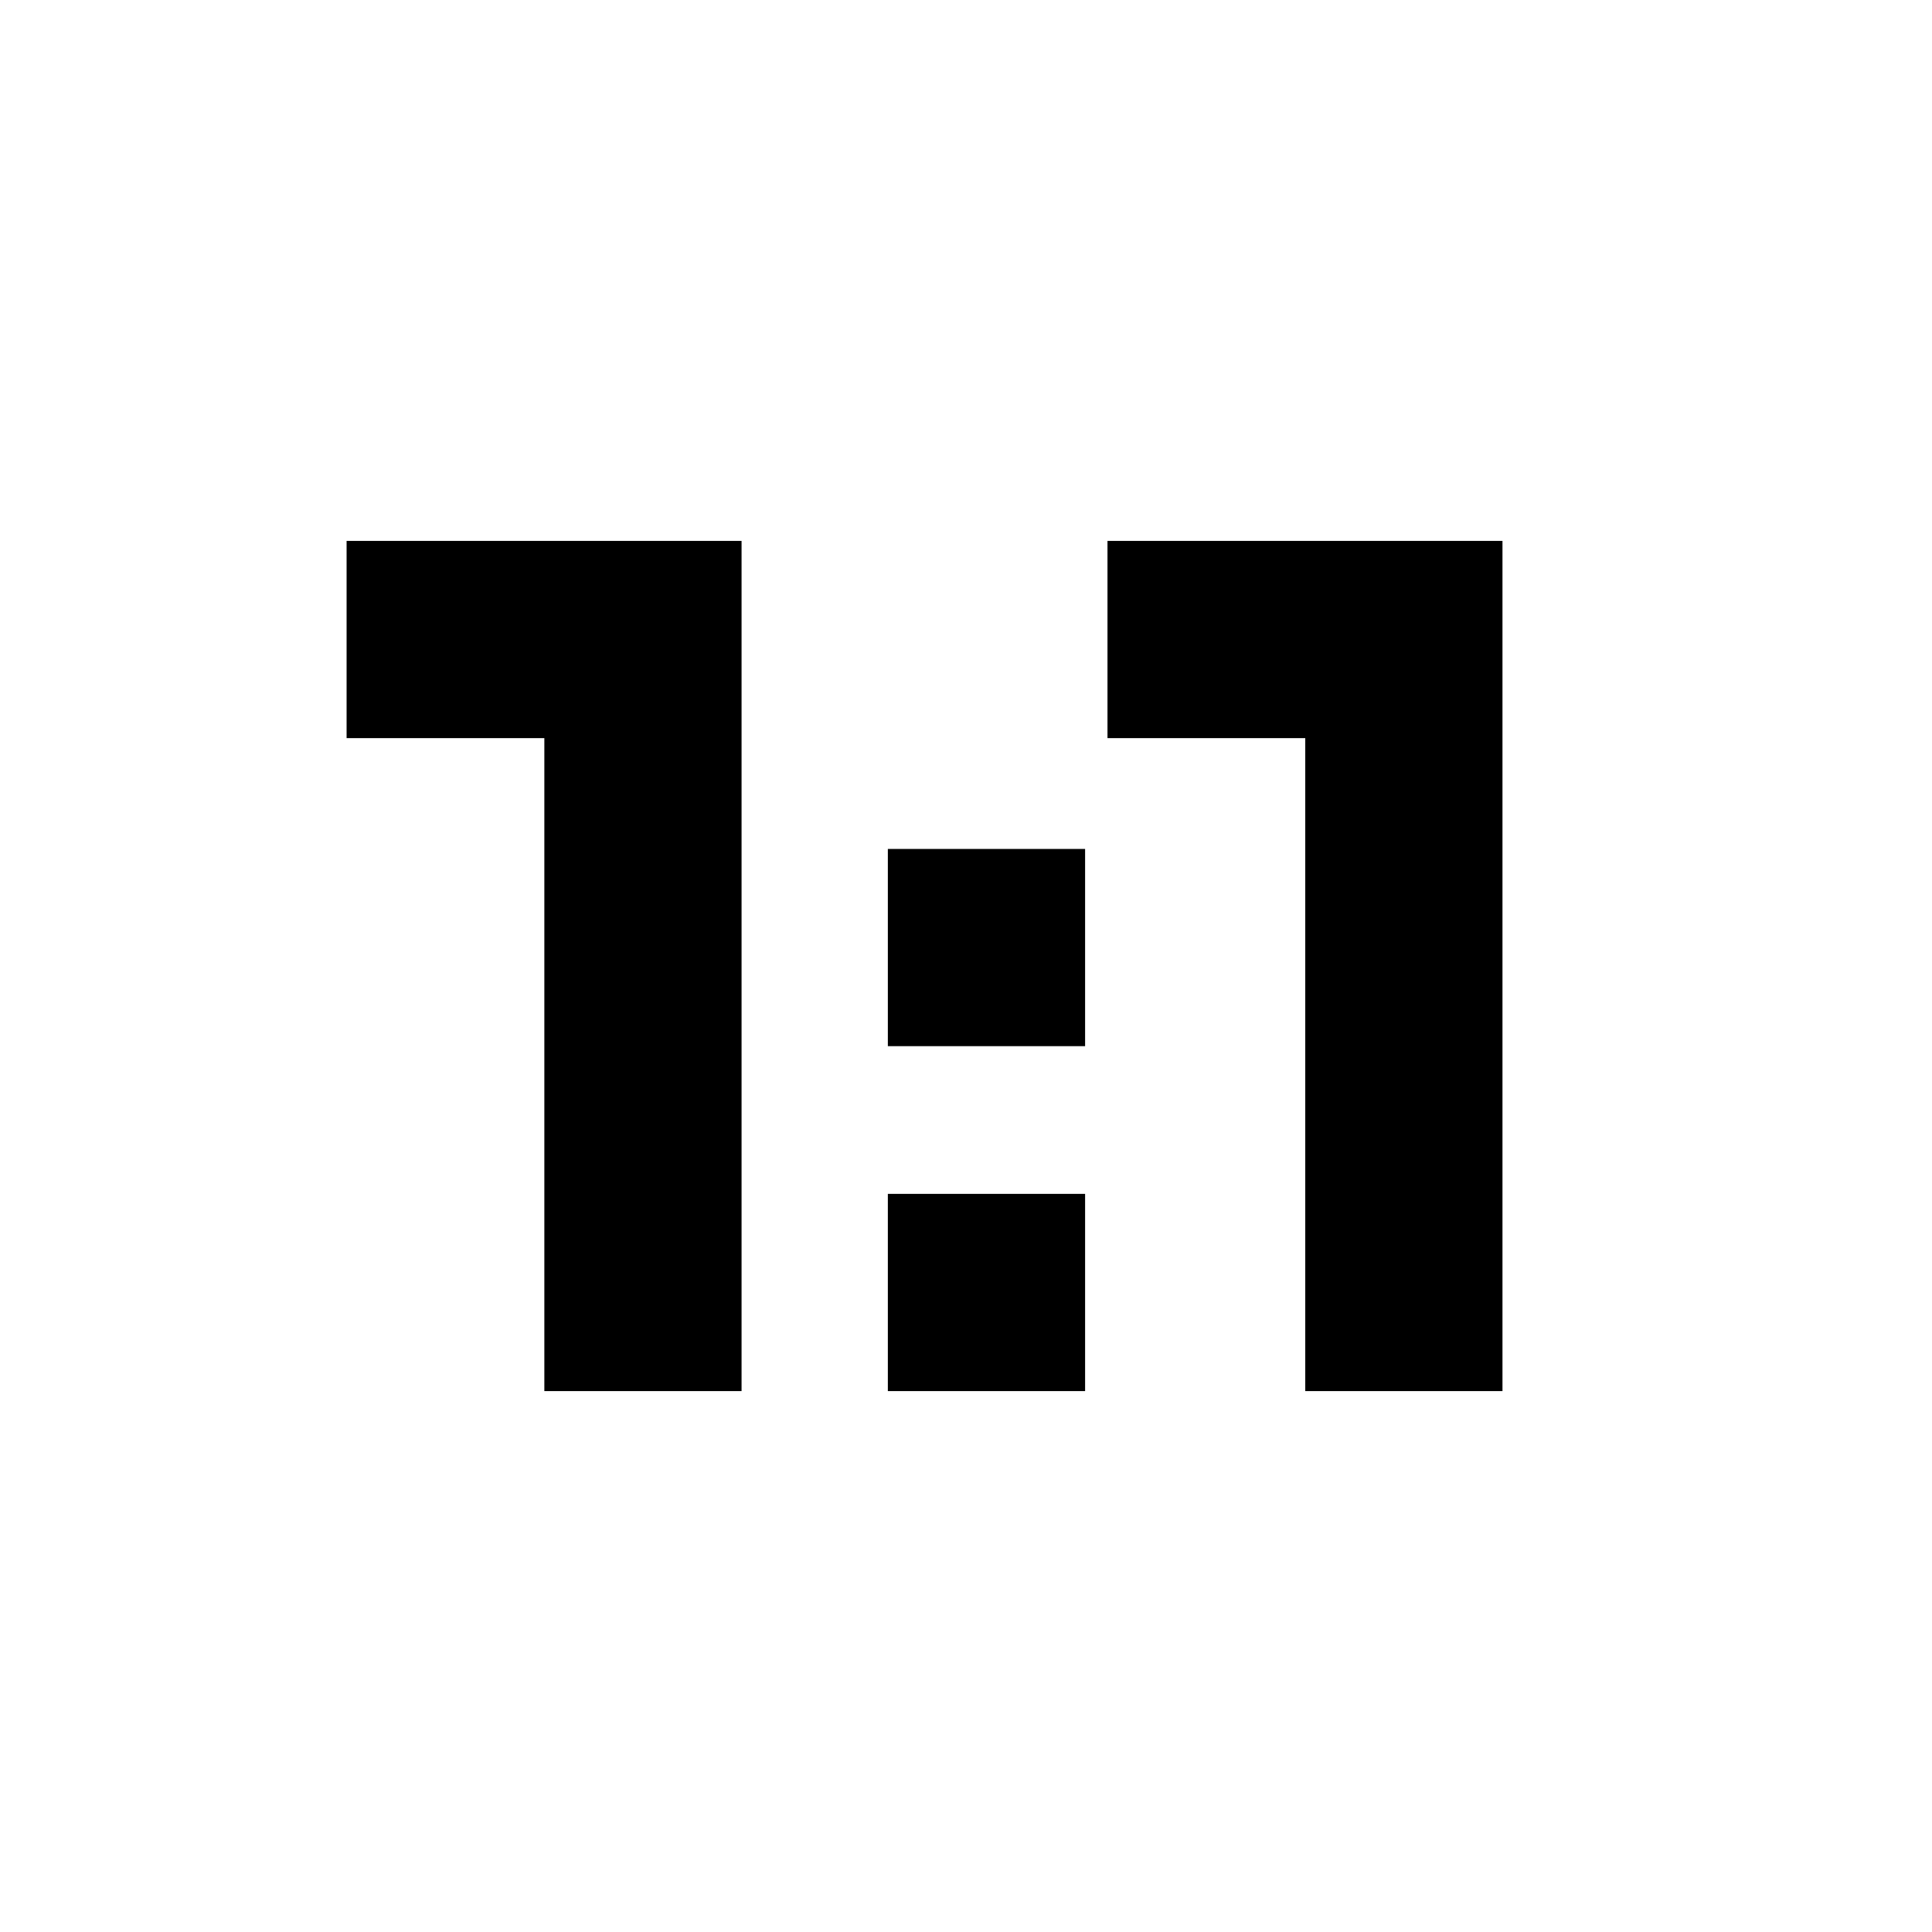 <svg xmlns="http://www.w3.org/2000/svg" height="20" viewBox="0 -960 960 960" width="20"><path d="M270.48-268.78v-324.44h-98.26v-98h196.26v422.44h-98Zm170.69 0v-98h98.01v98h-98.01Zm207.4 0v-324.44H550.3v-98h196.27v422.44h-98Zm-207.4-171.39v-98h98.01v98h-98.01Z"/></svg>